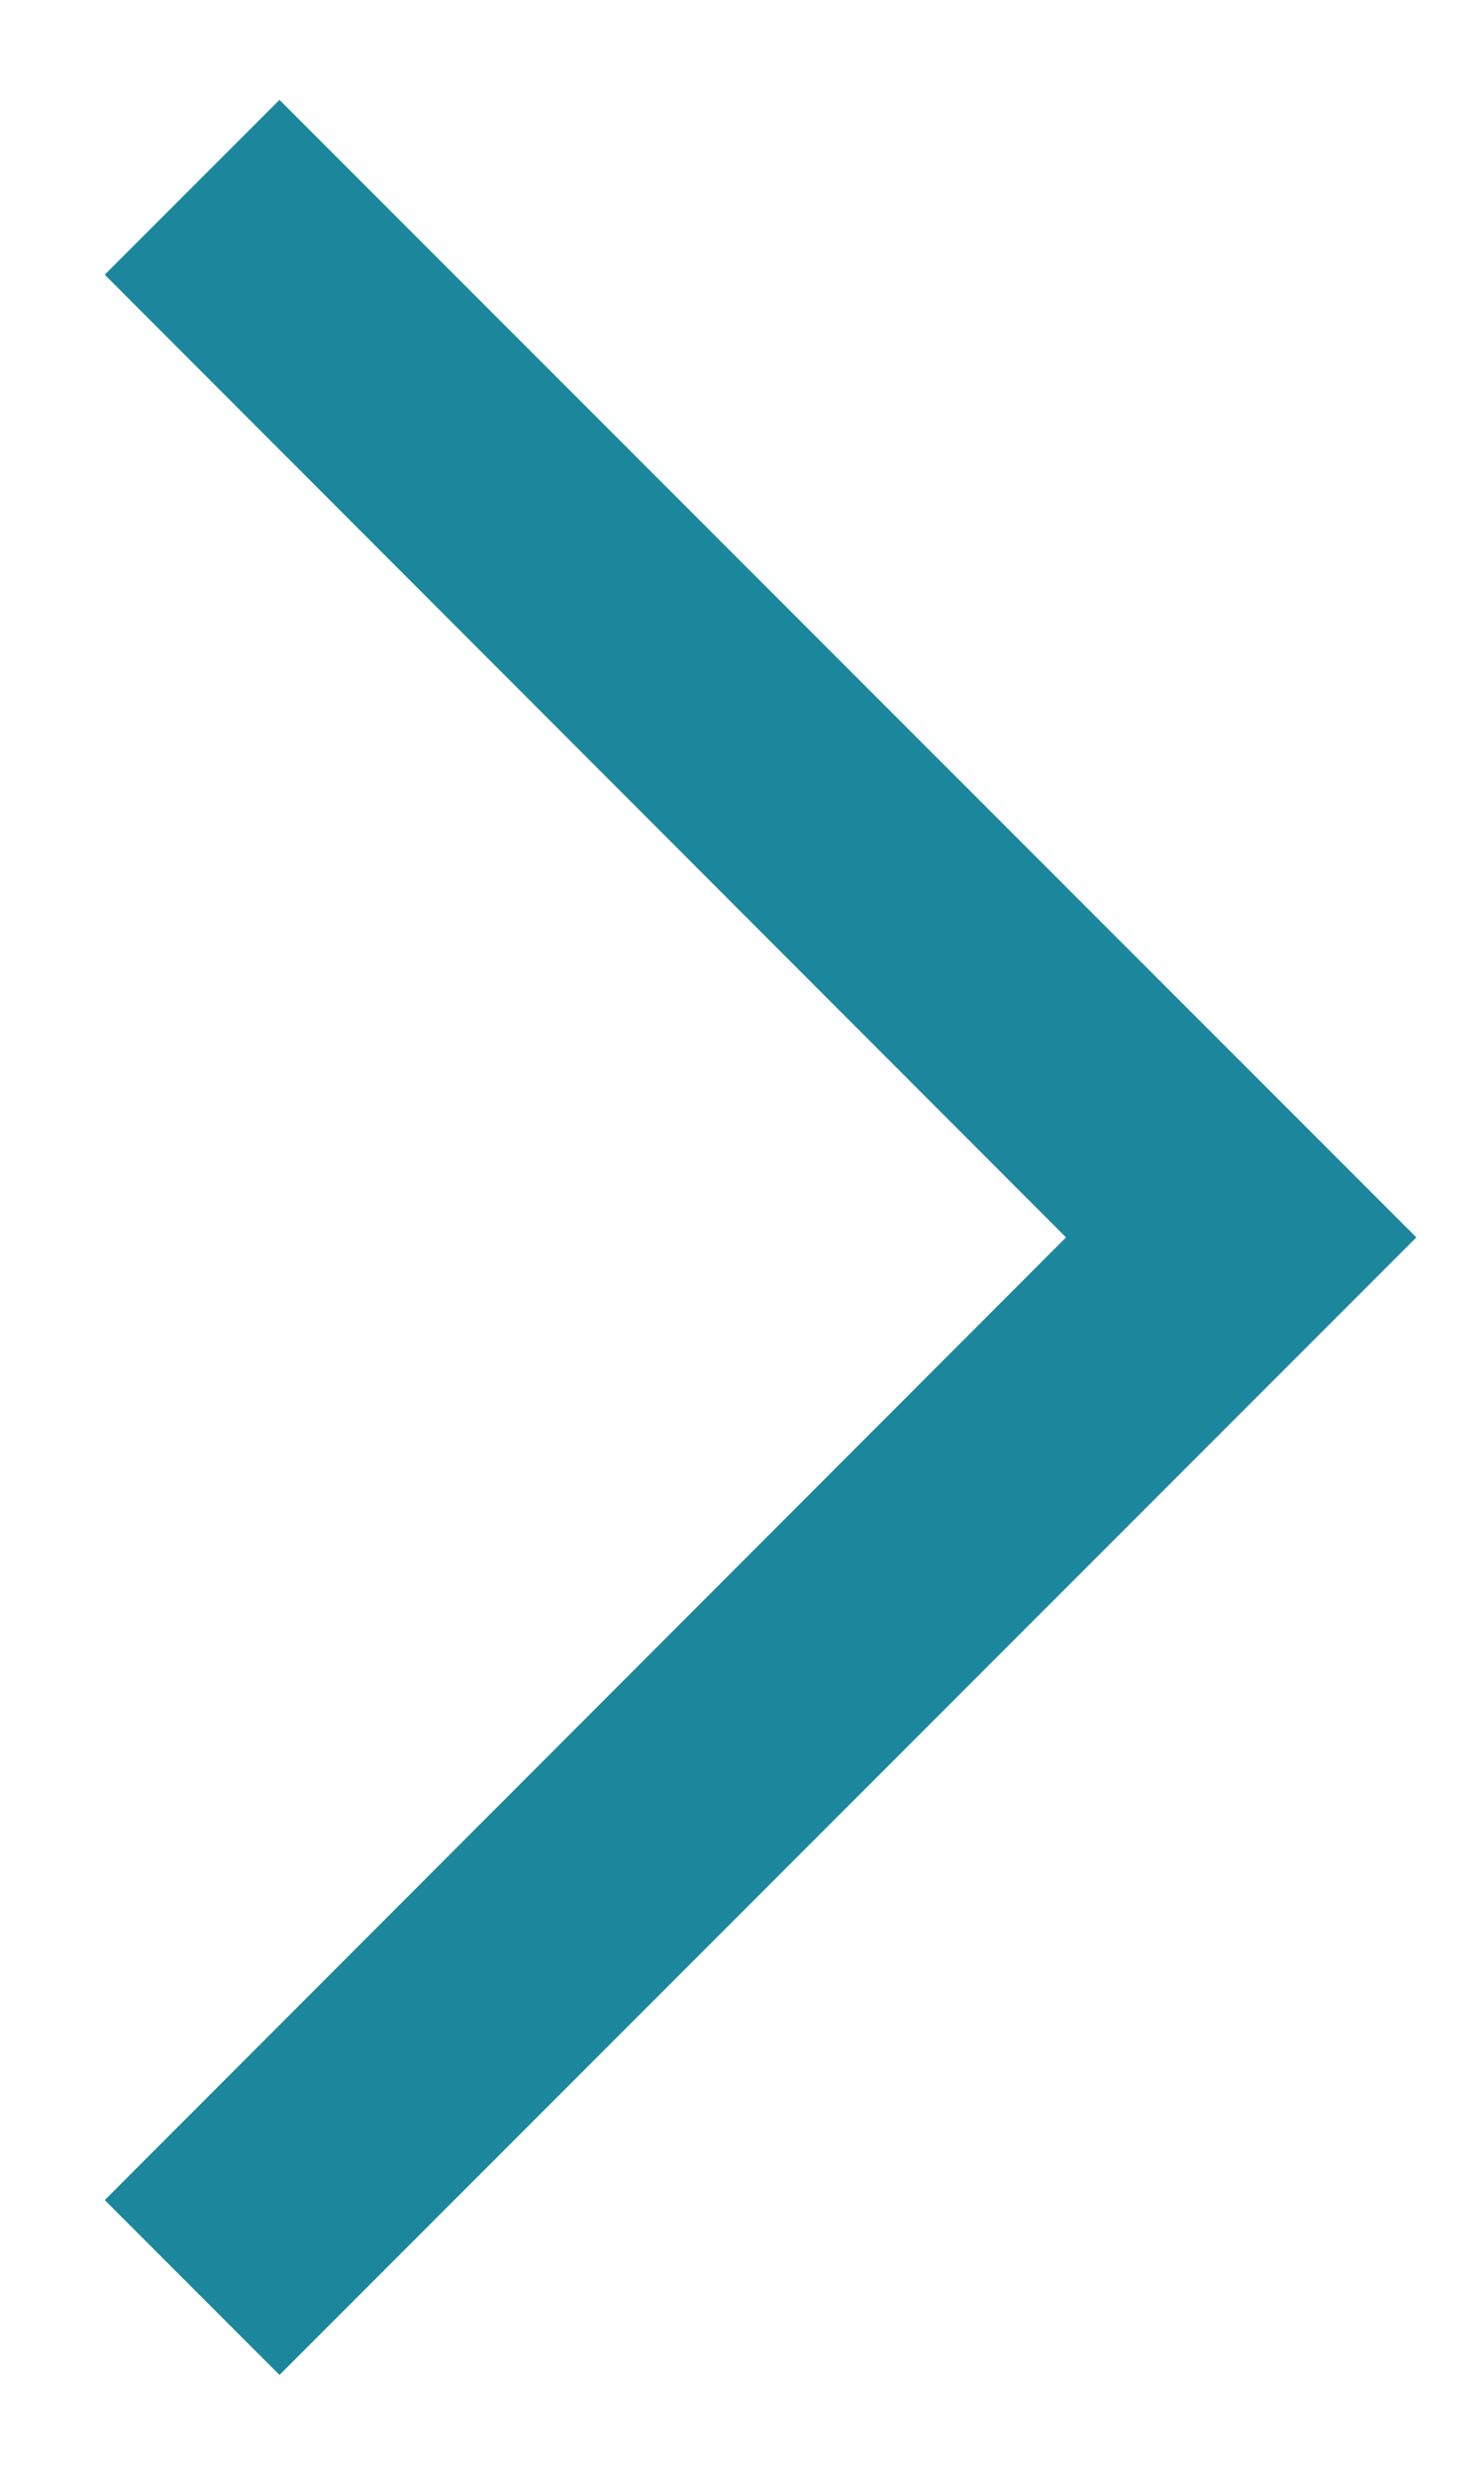 <svg width="12" height="20" viewBox="0 0 12 20" fill="none" xmlns="http://www.w3.org/2000/svg">
<path d="M2.26 0.807L11.453 10L2.26 19.193L0.847 17.78L8.62 10L0.847 2.22L2.26 0.807Z" fill="#1C879C"/>
</svg>
